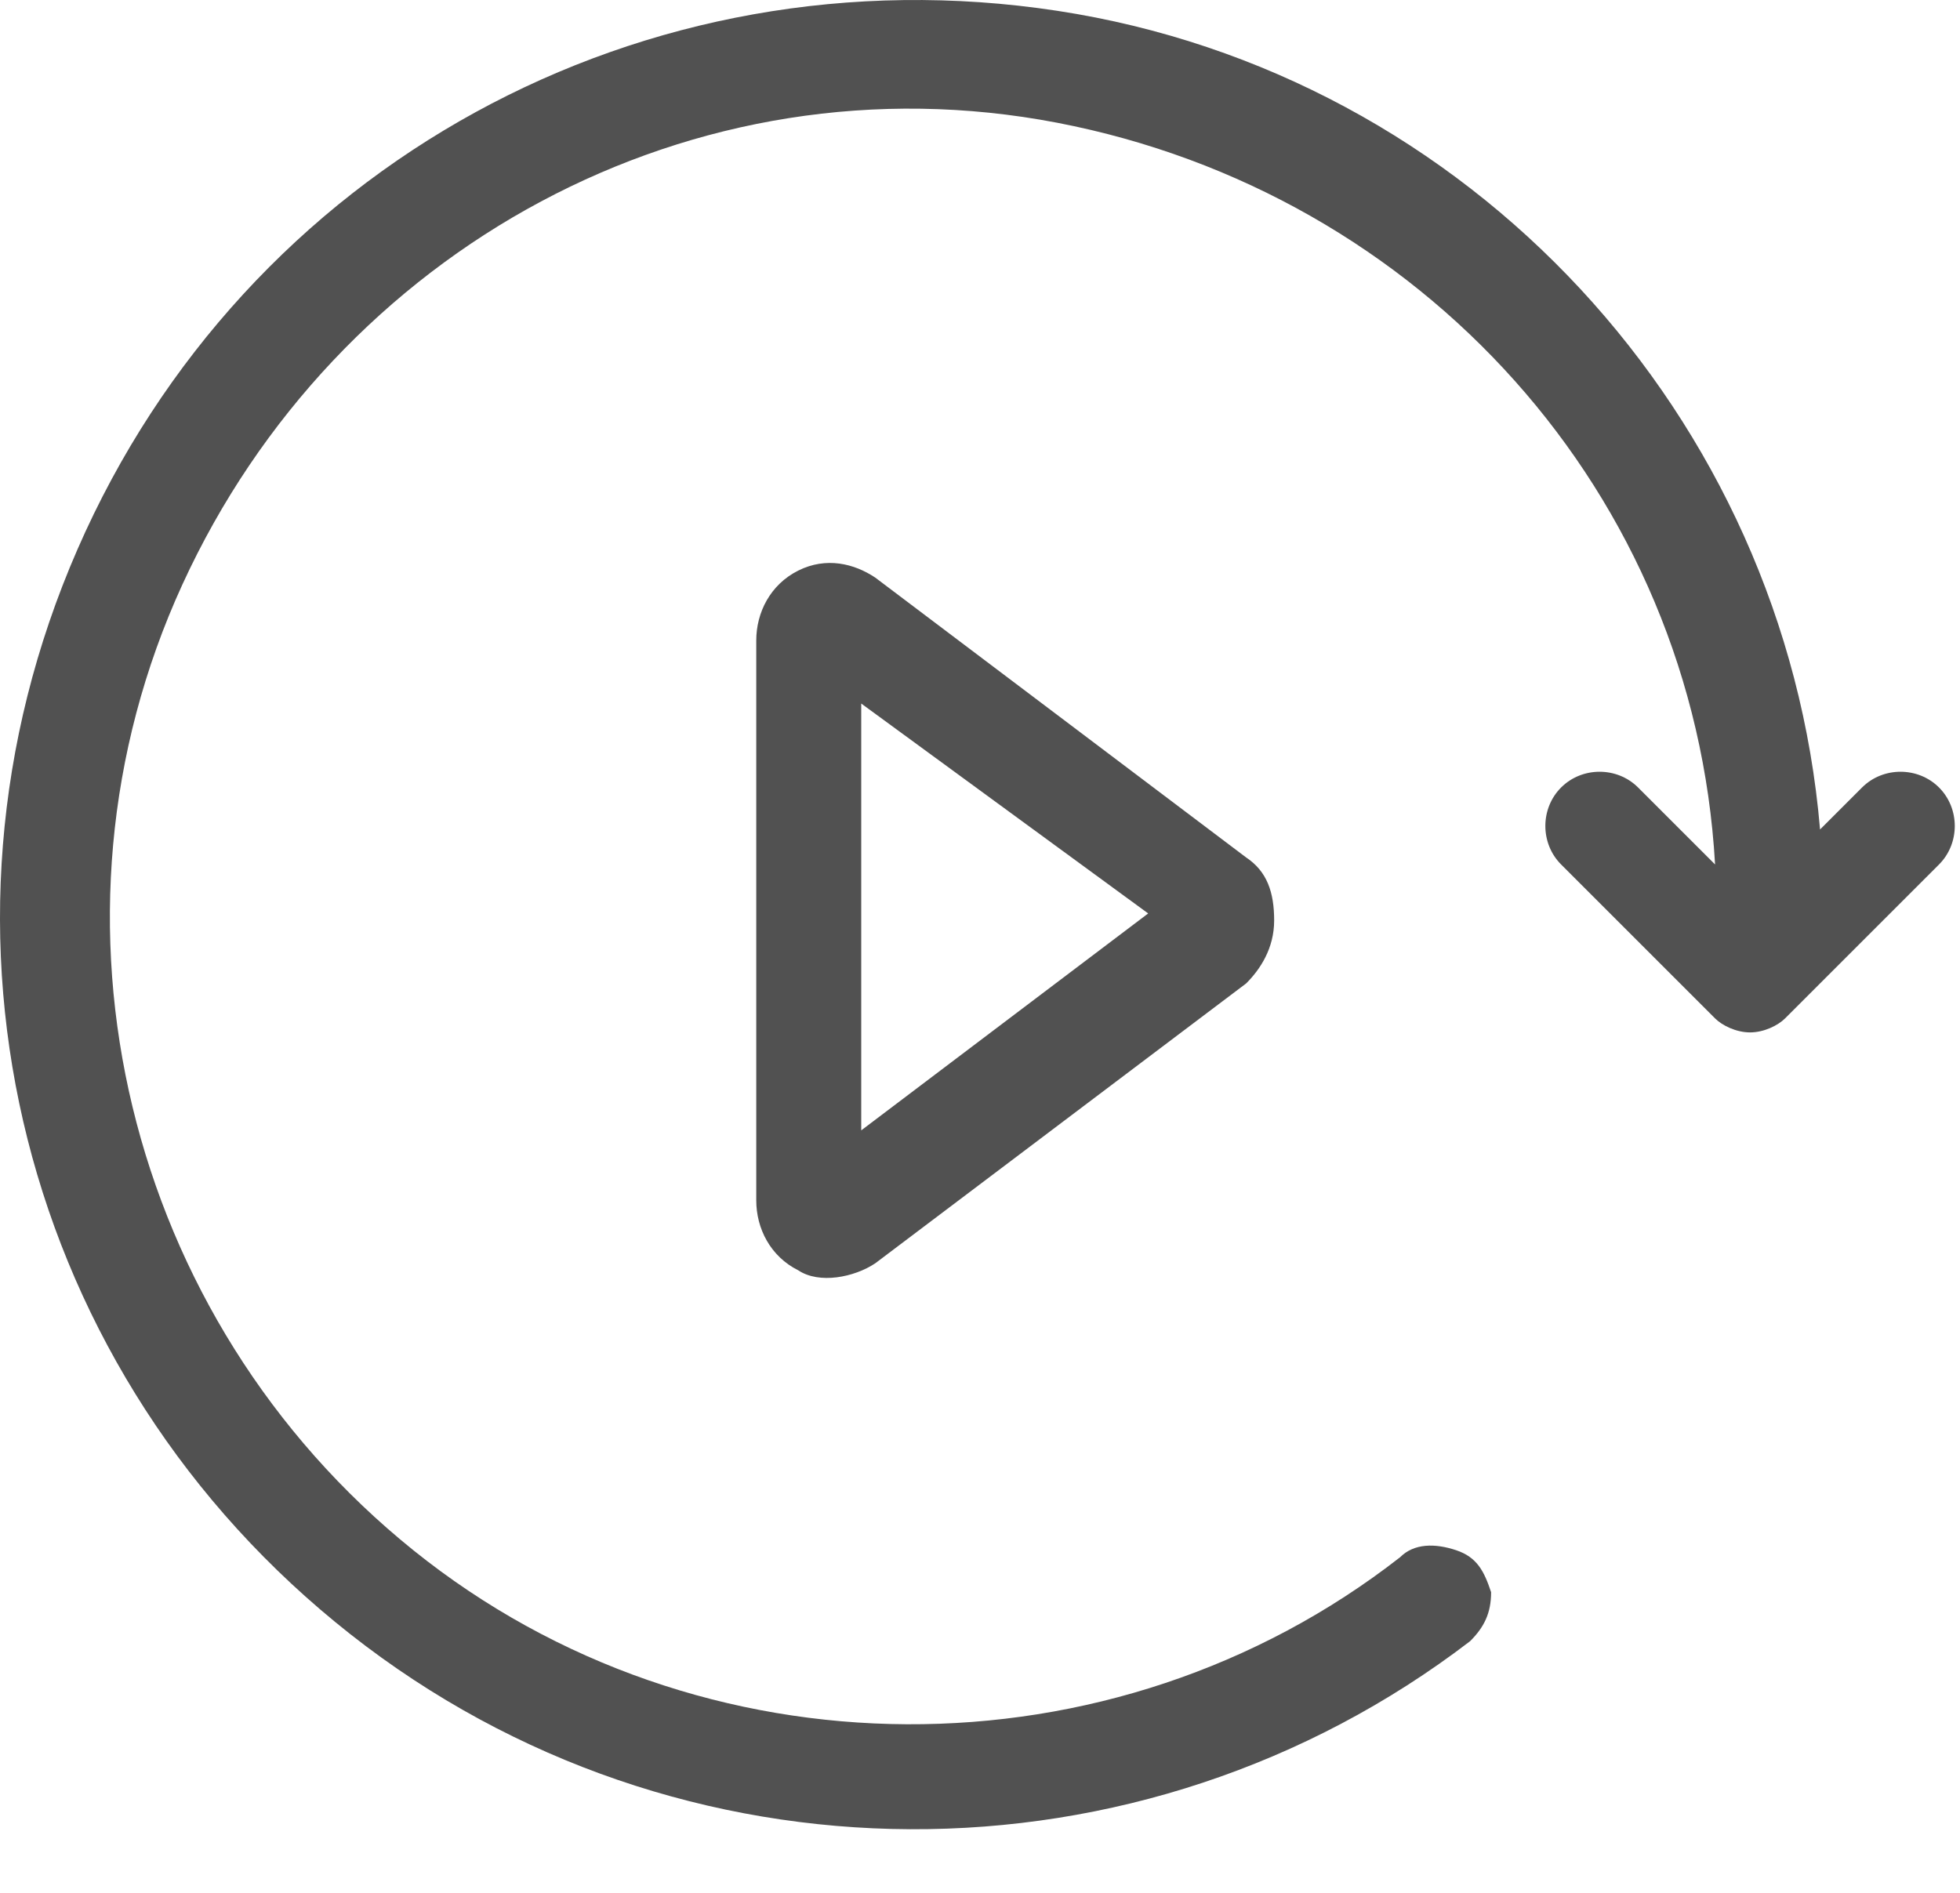 <?xml version="1.0" standalone="no"?><!DOCTYPE svg PUBLIC "-//W3C//DTD SVG 1.1//EN" "http://www.w3.org/Graphics/SVG/1.1/DTD/svg11.dtd"><svg t="1634969744772" class="icon" viewBox="0 0 1060 1024" version="1.1" xmlns="http://www.w3.org/2000/svg" p-id="4276" xmlns:xlink="http://www.w3.org/1999/xlink" width="207.031" height="200"><defs><style type="text/css"></style></defs><path d="M927.536 467.606c-11.355-200.604-158.97-363.359-355.789-401.209S181.893 134.527 98.623 316.207s-30.28 397.424 124.905 522.329 378.499 124.905 533.684 3.785c7.57-7.57 18.925-7.57 30.28-3.785 11.355 3.785 15.14 11.355 18.925 22.71 0 11.355-3.785 18.925-11.355 26.495C617.167 1024 367.357 1024 189.463 883.955s-238.454-378.499-147.615-586.674S348.432-28.227 571.747 5.838 965.386 225.367 984.311 448.681l22.71-22.71c11.355-11.355 30.28-11.355 41.635 0 11.355 11.355 11.355 30.28 0 41.635l-83.27 83.27c-3.785 3.785-11.355 7.57-18.925 7.57s-15.14-3.785-18.925-7.57l-83.27-83.27c-11.355-11.355-11.355-30.28 0-41.635 11.355-11.355 30.28-11.355 41.635 0l41.635 41.635z m-253.594-3.785c11.355 7.57 15.14 18.925 15.14 34.065s-7.57 26.495-15.14 34.065l-200.604 151.4c-11.355 7.57-30.28 11.355-41.635 3.785-15.14-7.57-22.71-22.71-22.71-37.85v-302.799c0-15.14 7.57-30.28 22.71-37.85s30.28-3.785 41.635 3.785l200.604 151.4zM465.767 380.552v230.884l155.185-117.335-155.185-113.55z" p-id="4277" fill="#515151"></path></svg>
